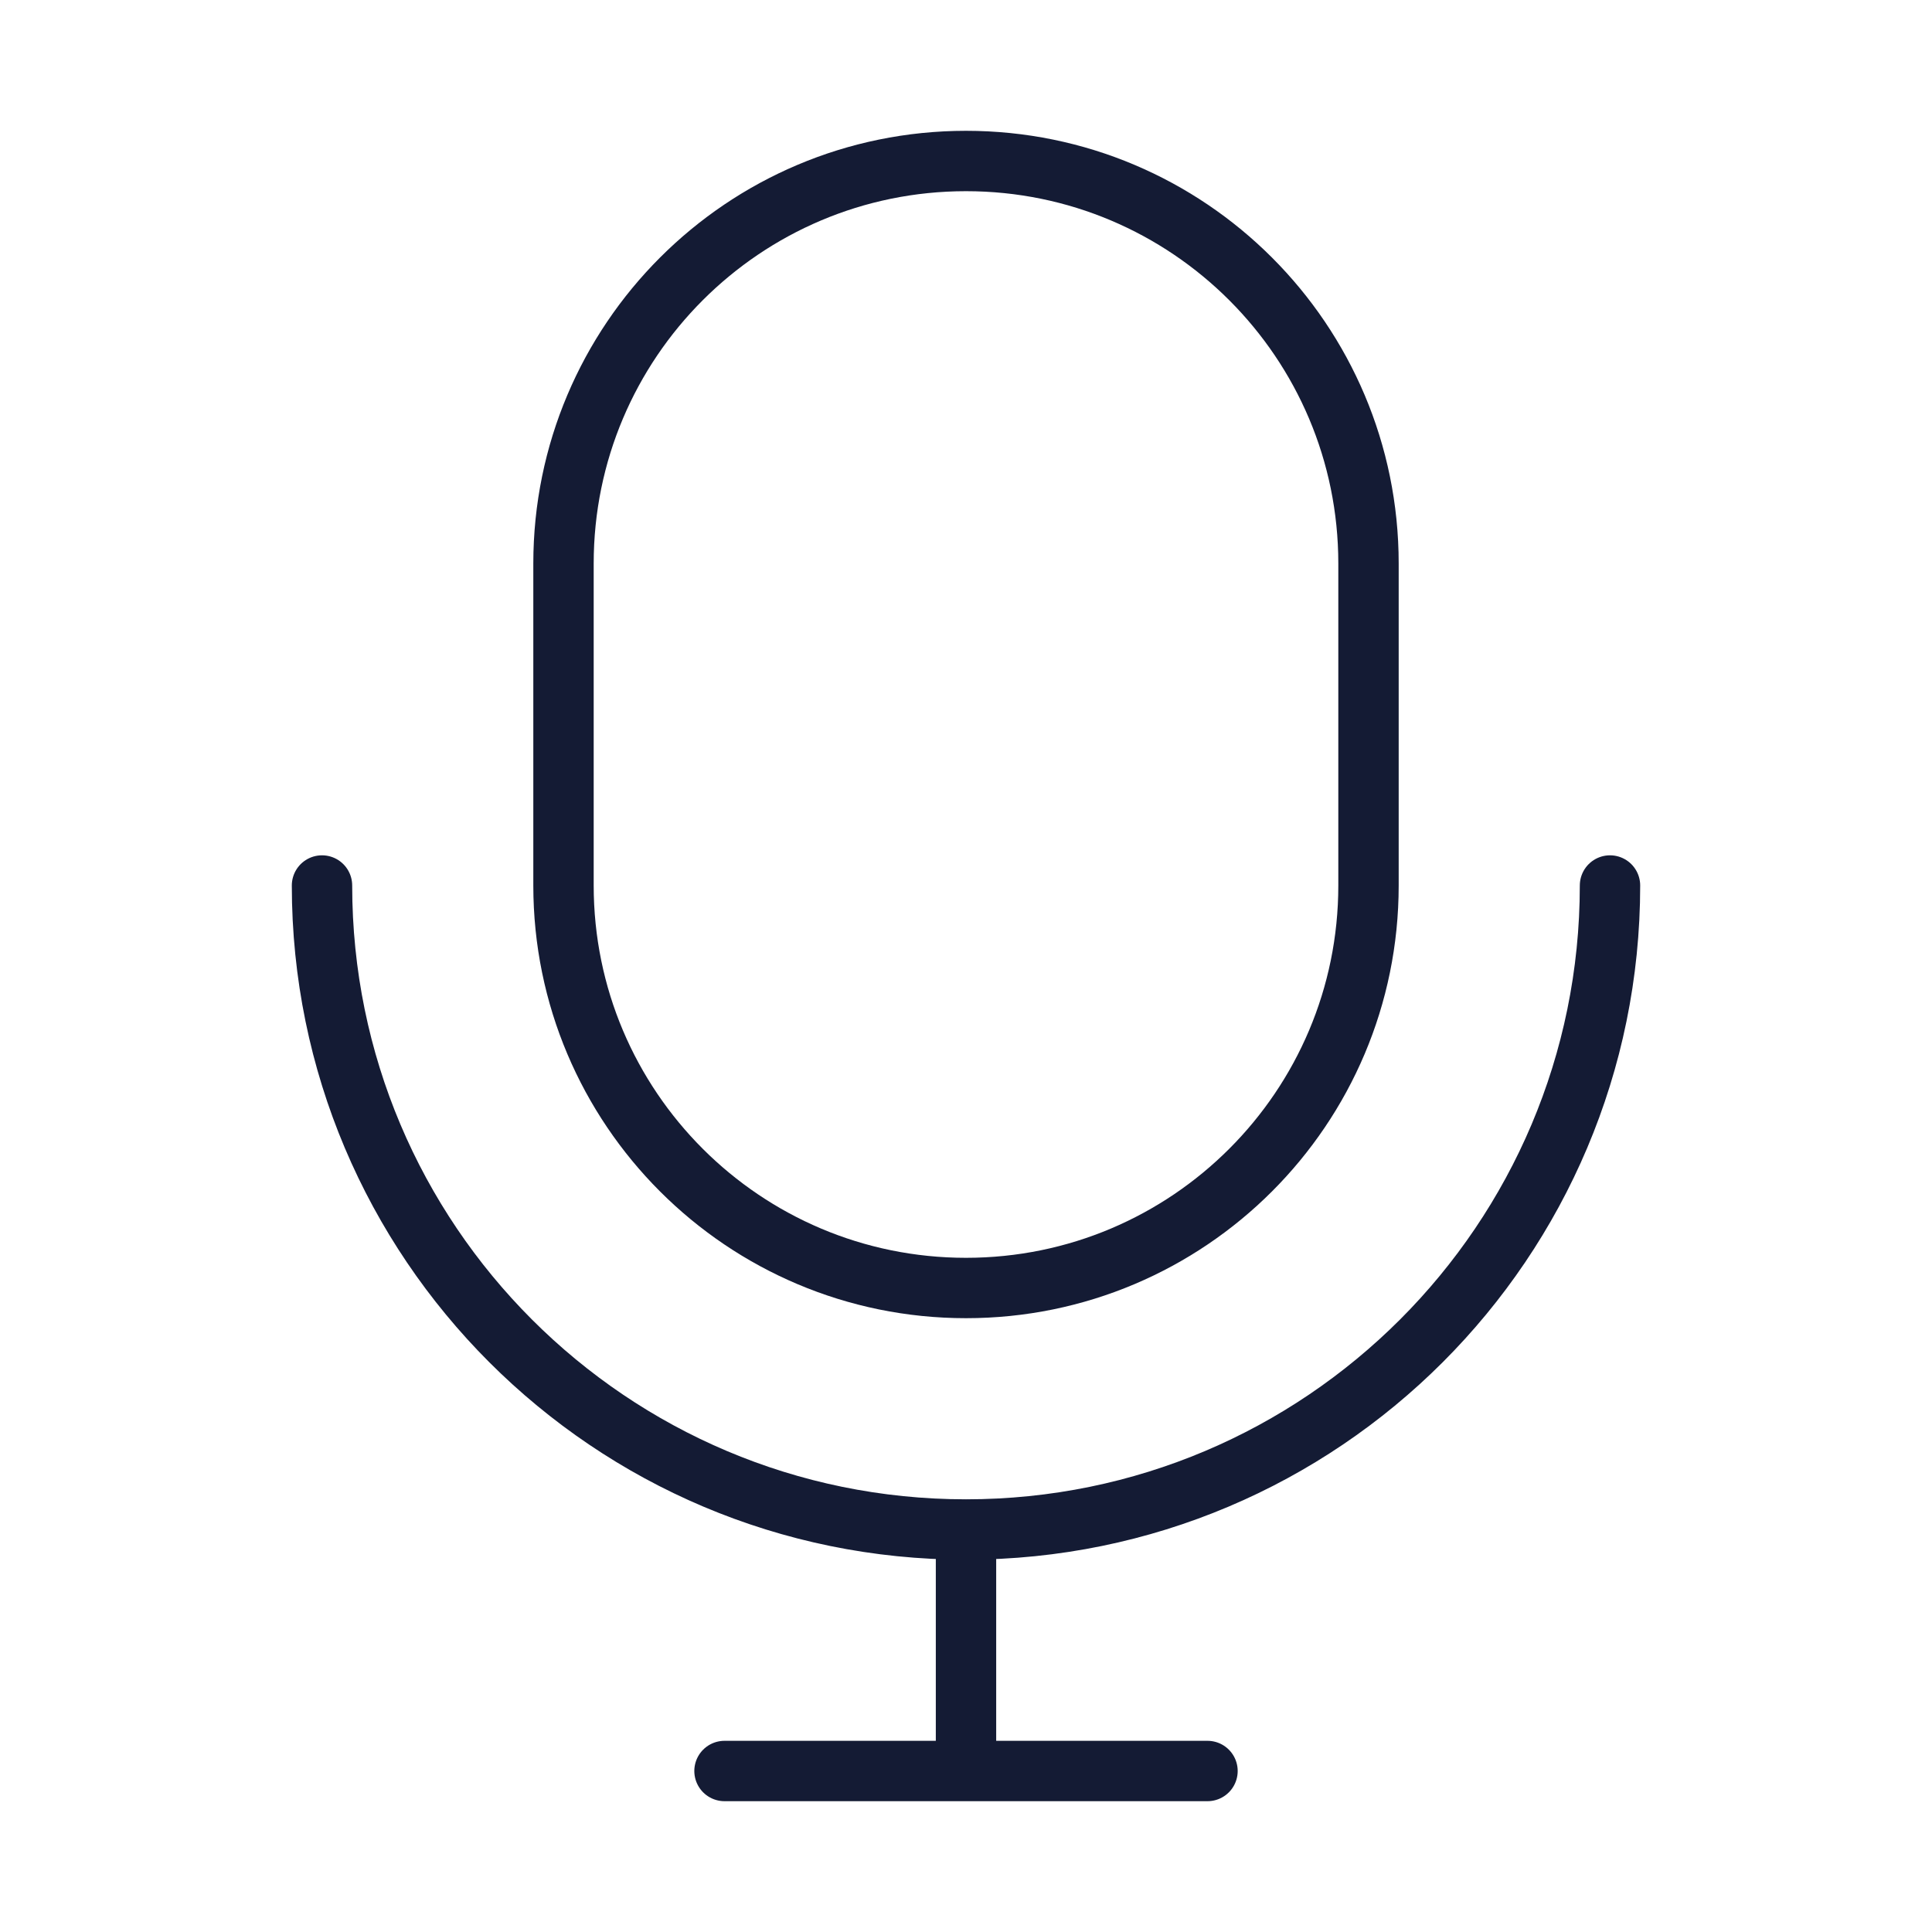 <svg width="48" height="48" viewBox="0 0 48 48" fill="none" xmlns="http://www.w3.org/2000/svg">
<path d="M34 14V22C34 27.523 29.523 32 24 32C18.477 32 14 27.523 14 22V14C14 8.477 18.477 4 24 4C29.523 4 34 8.477 34 14Z" stroke="#141B34" stroke-width="1.5"/>
<path d="M40 22C40 30.837 32.837 38 24 38M24 38C15.163 38 8 30.837 8 22M24 38V44M24 44H30M24 44H18" stroke="#141B34" stroke-width="1.5" stroke-linecap="round"/>
</svg>
